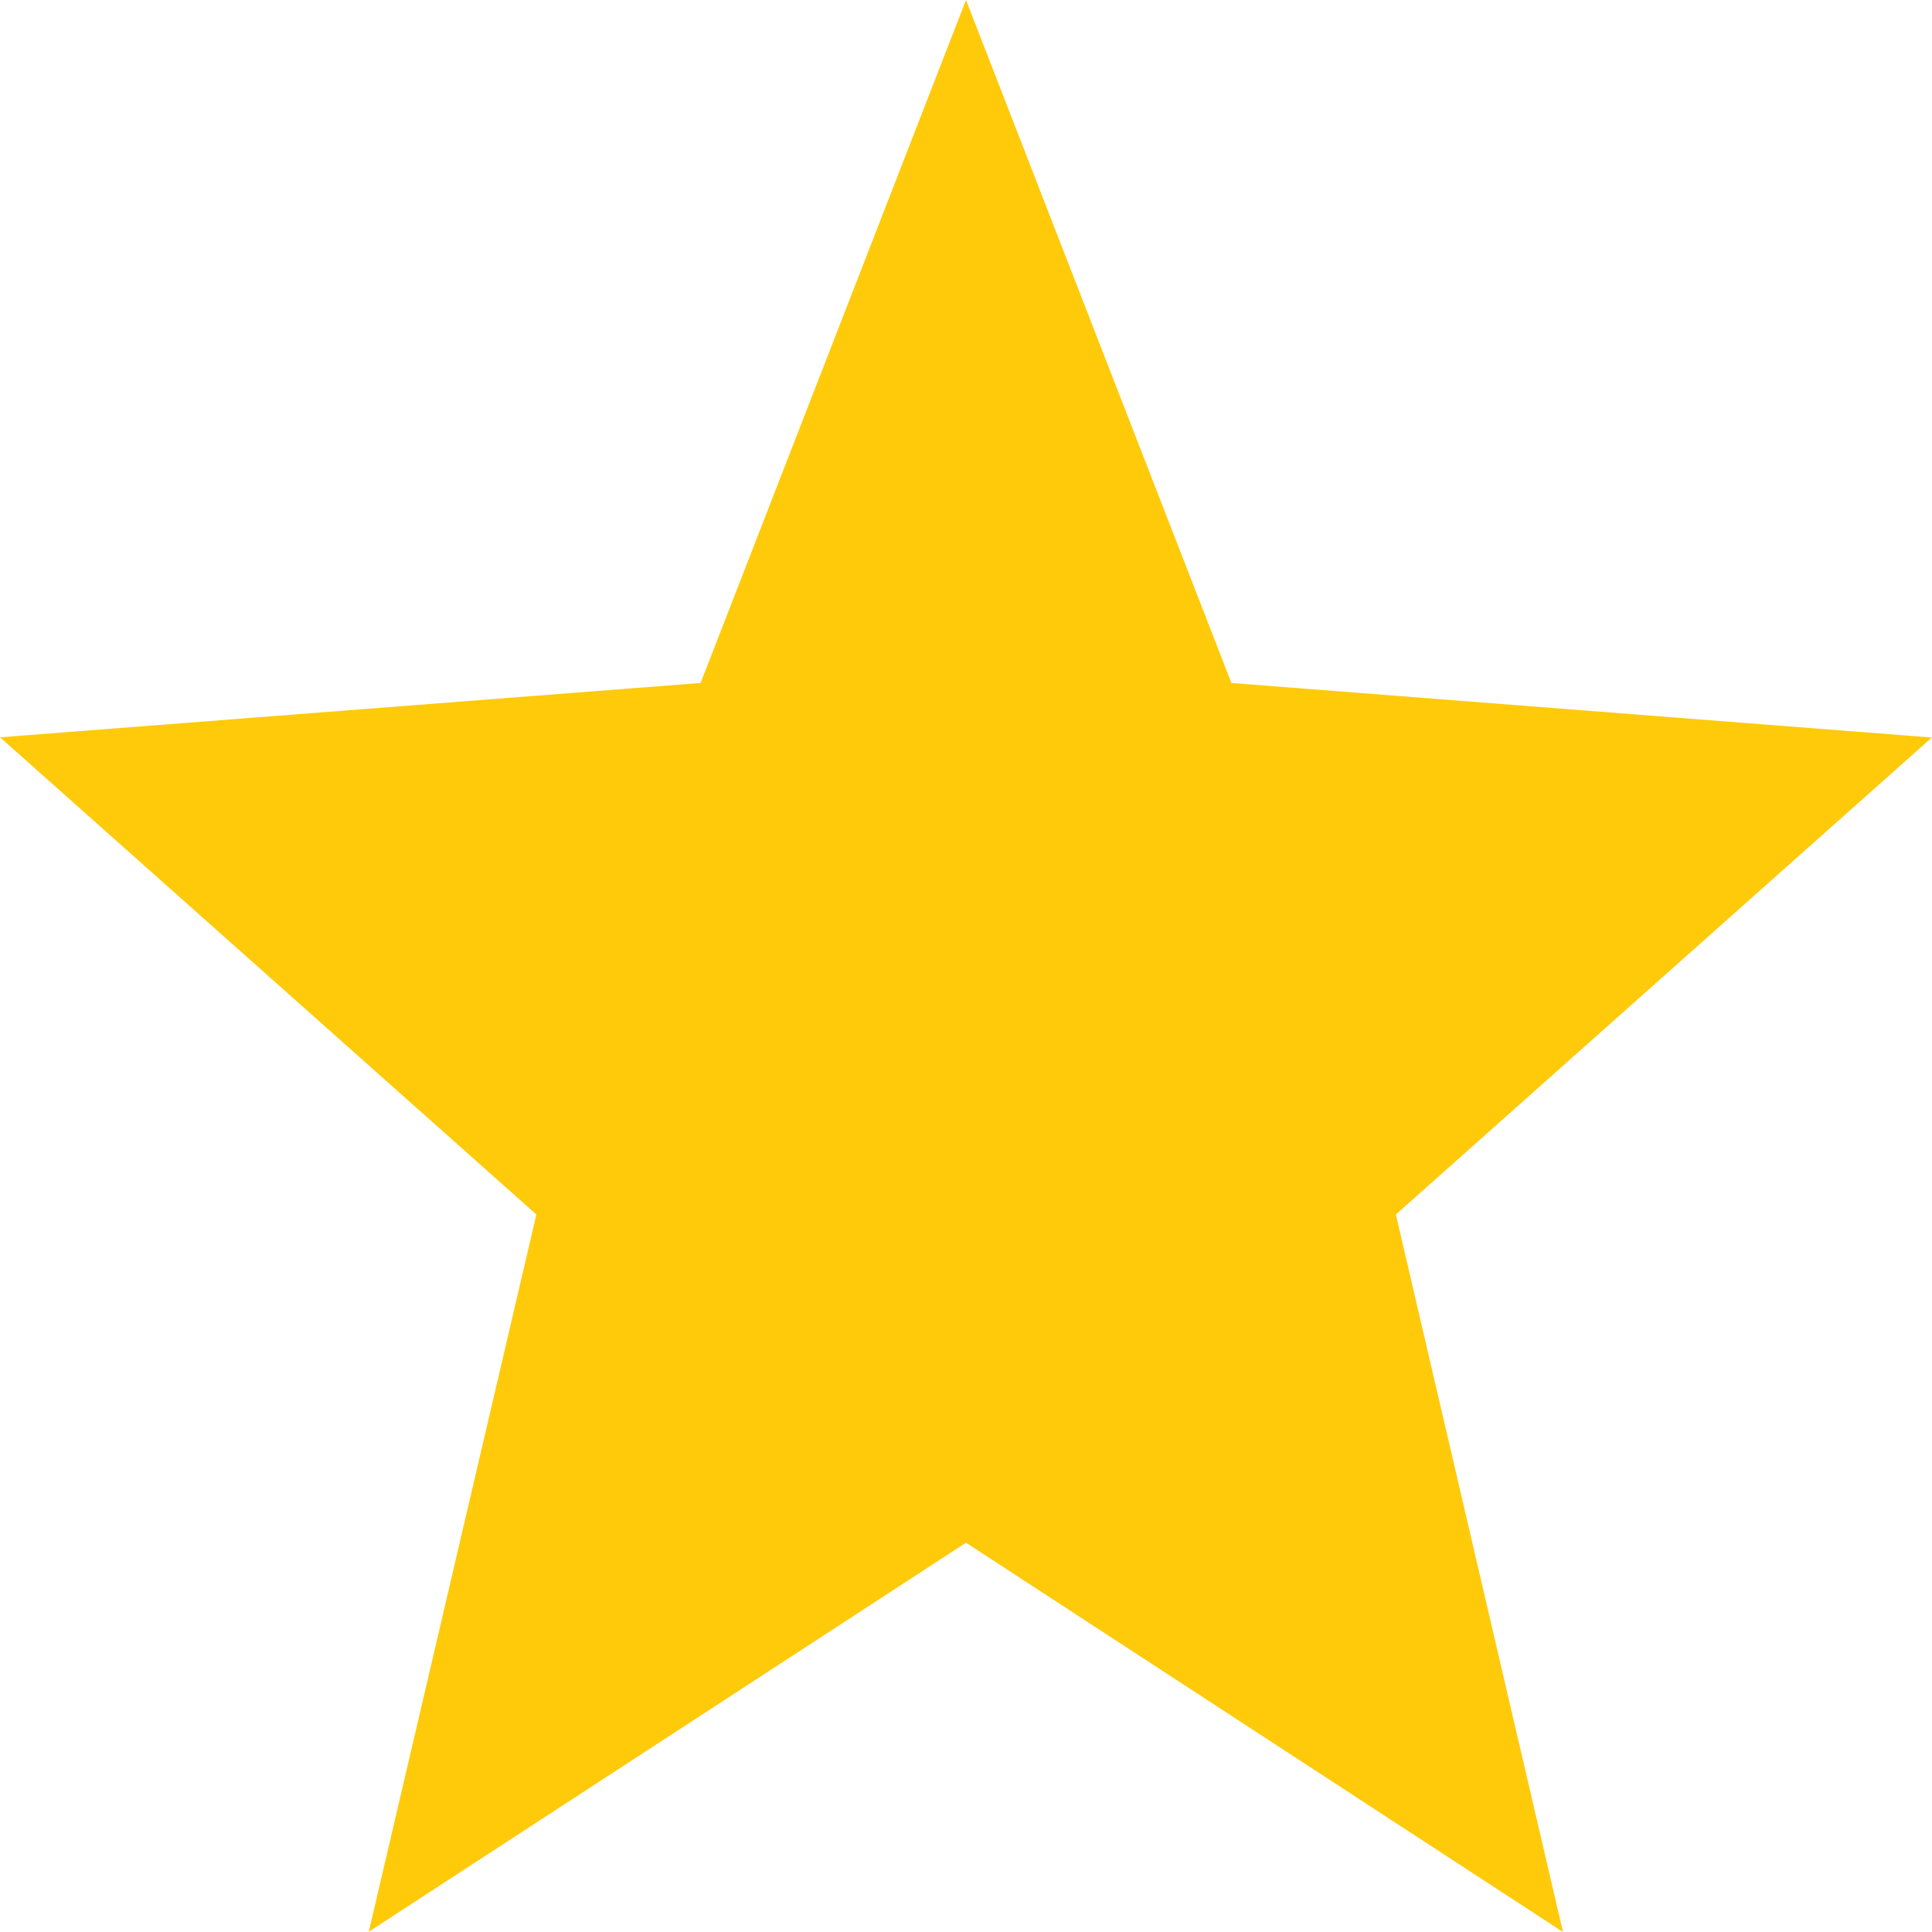 <svg width="8" height="8" viewBox="0 0 8 8" fill="none" xmlns="http://www.w3.org/2000/svg">
<path fill-rule="evenodd" clip-rule="evenodd" d="M5.099 2.828L8 3.054L7.997 3.056L5.78 5.029L6.472 8L4 6.388L1.527 7.999L2.221 5.029L0 3.053L2.901 2.828L4 0L5.099 2.828Z" fill="#FFCA0A"/>
</svg>
